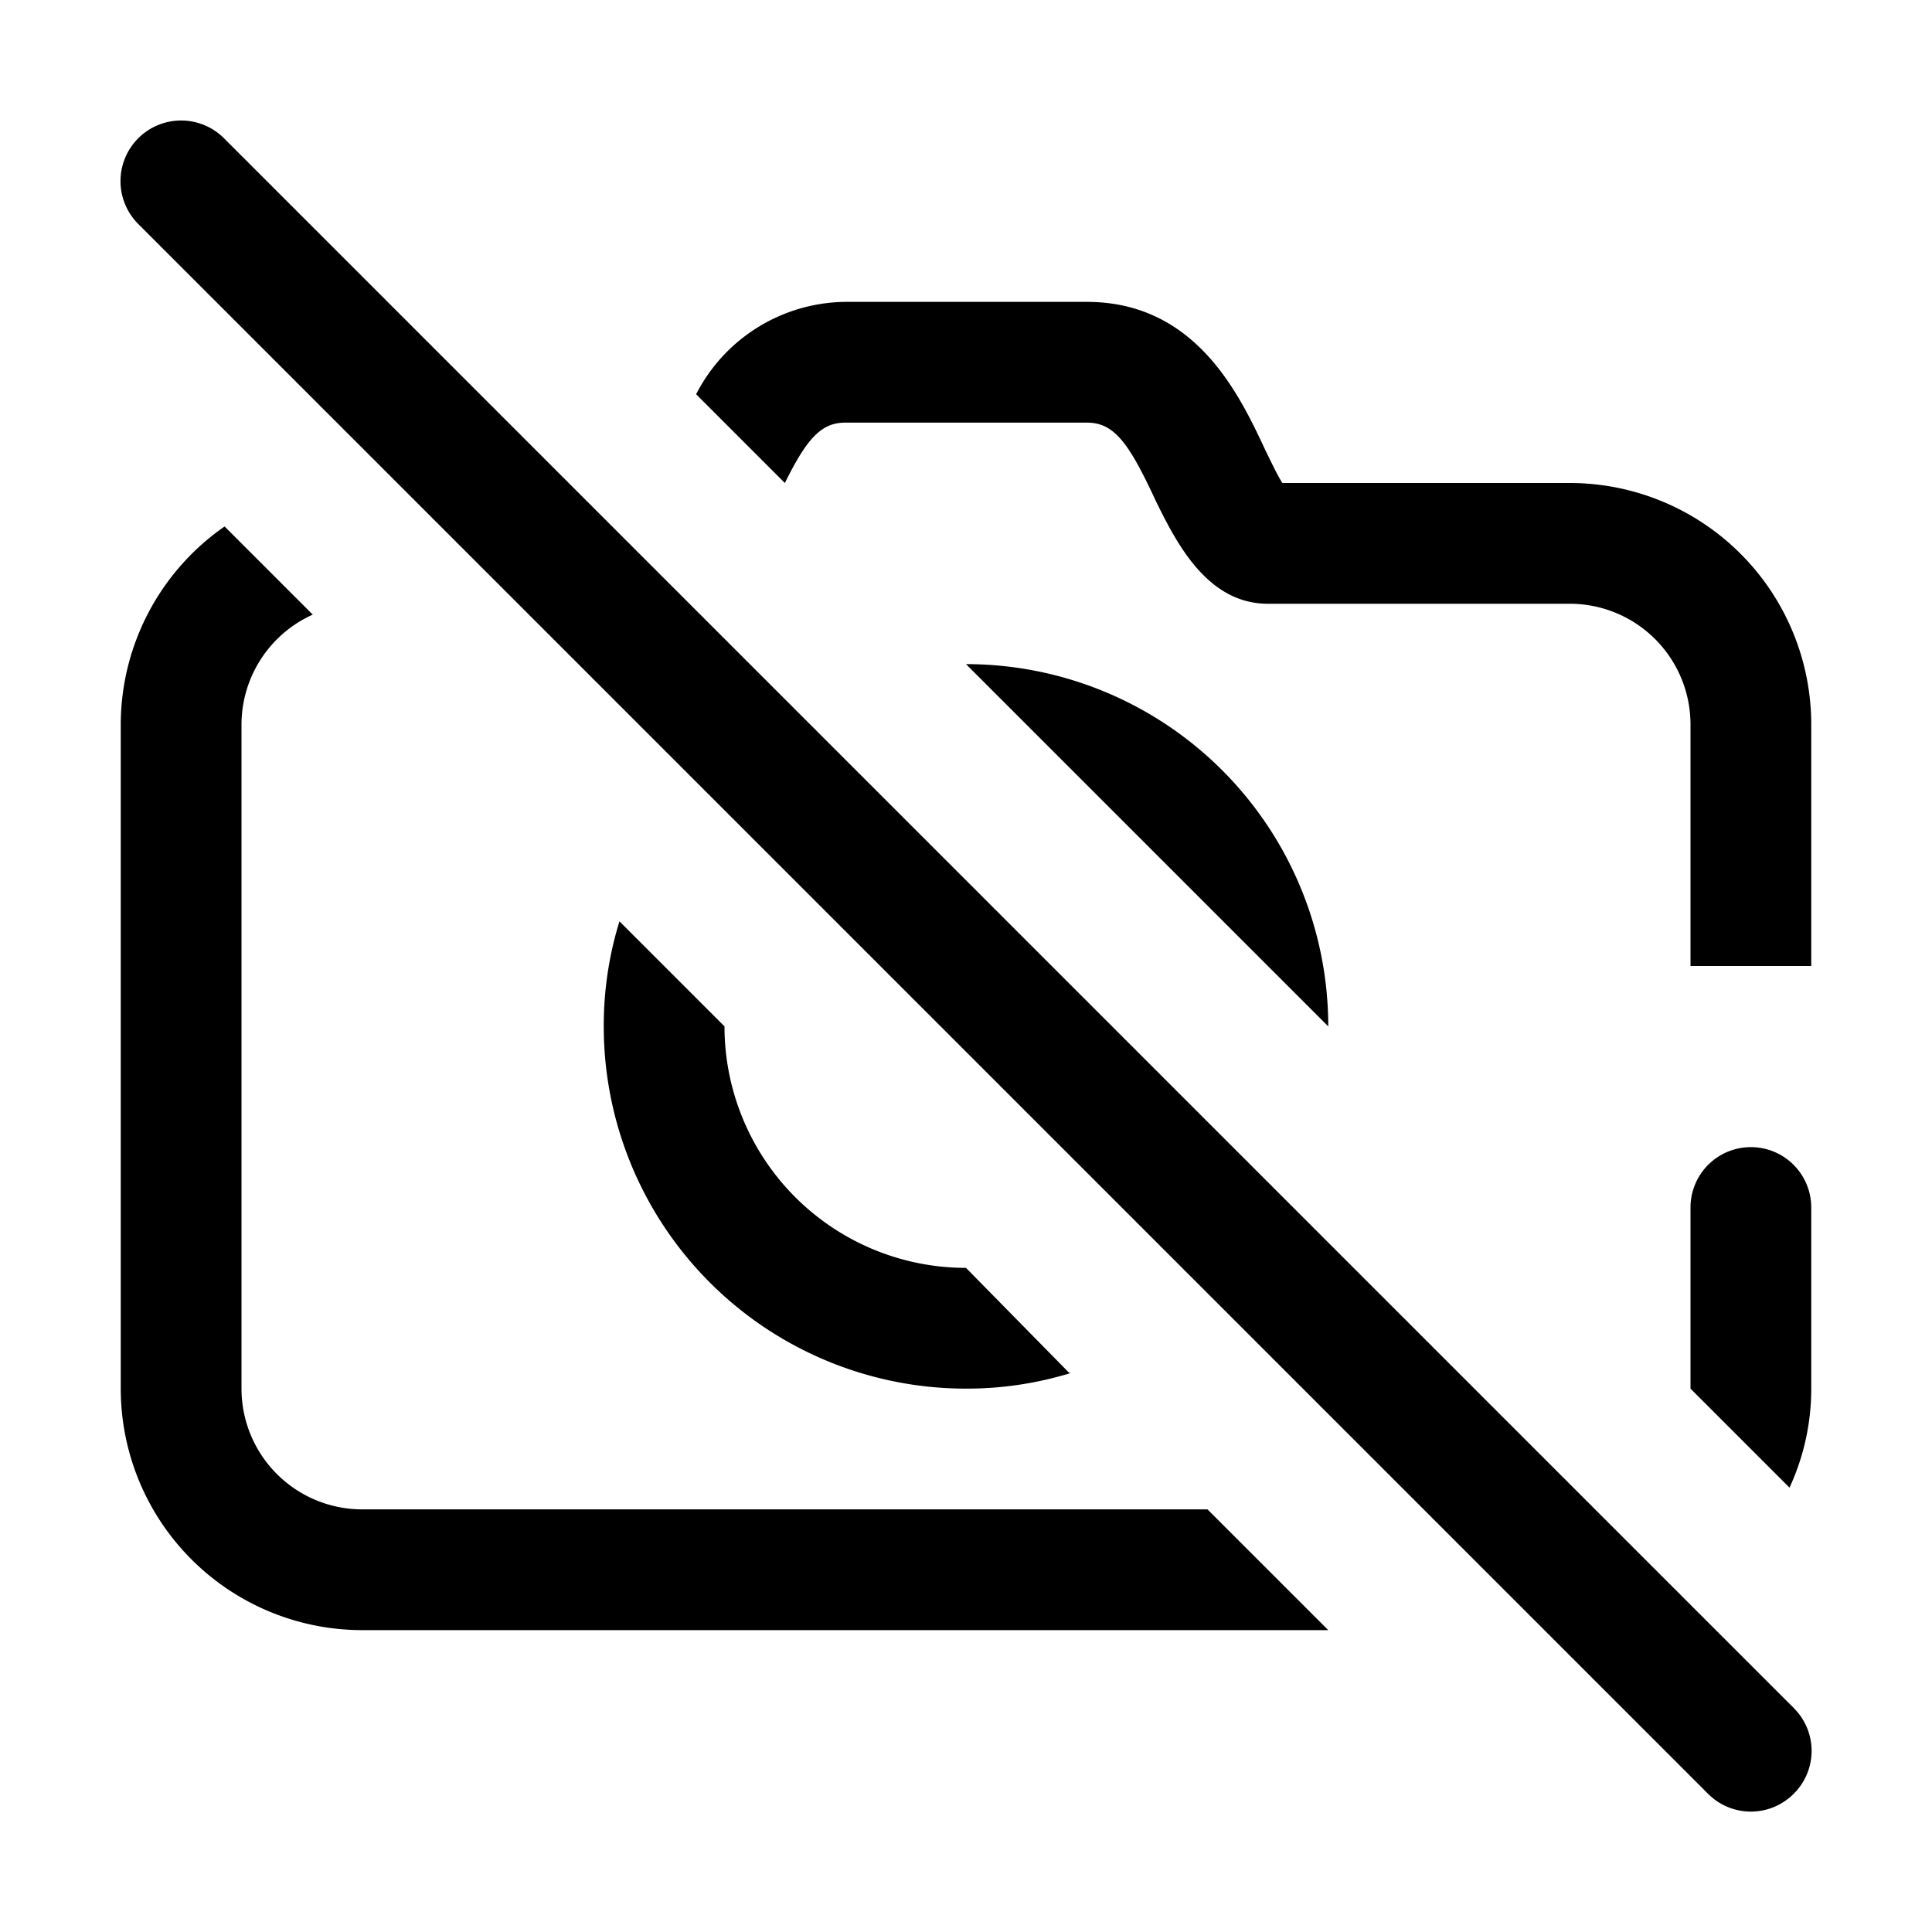 <svg id="077c0ecd-ab56-4508-b2a8-97e125173a6b" data-name="ICONS EXPORT" xmlns="http://www.w3.org/2000/svg" width="32" height="32" viewBox="0 0 32 32"><title>camera-strikethrough</title><path d="M29.71,28.29a1,1,0,0,1,0,1.42,1,1,0,0,1-1.42,0l-26-26A1,1,0,0,1,3.71,2.29Zm-12-5.55L16,21a4,4,0,0,1-4-4l-1.74-1.74A5.86,5.86,0,0,0,10,17a6,6,0,0,0,6,6A5.86,5.86,0,0,0,17.74,22.74ZM16,11l6,6A6,6,0,0,0,16,11ZM26,8H21.24c-.09-.14-.2-.38-.28-.54C20.53,6.54,19.81,5,18,5H14a2.81,2.81,0,0,0-2.47,1.53L13,8c.36-.73.6-1,1-1h4c.46,0,.7.34,1.15,1.31C19.49,9,20,10,21,10h5a2,2,0,0,1,2,2v4h2V12A4,4,0,0,0,26,8ZM6,25a2,2,0,0,1-2-2V12a2,2,0,0,1,1.18-1.82L3.72,8.72A4,4,0,0,0,2,12V23a4,4,0,0,0,4,4H22l-2-2Zm23-6A1,1,0,0,0,28,20h0V23l1.64,1.64A3.9,3.9,0,0,0,30,23V20h0A1,1,0,0,0,29,19Z"/></svg>